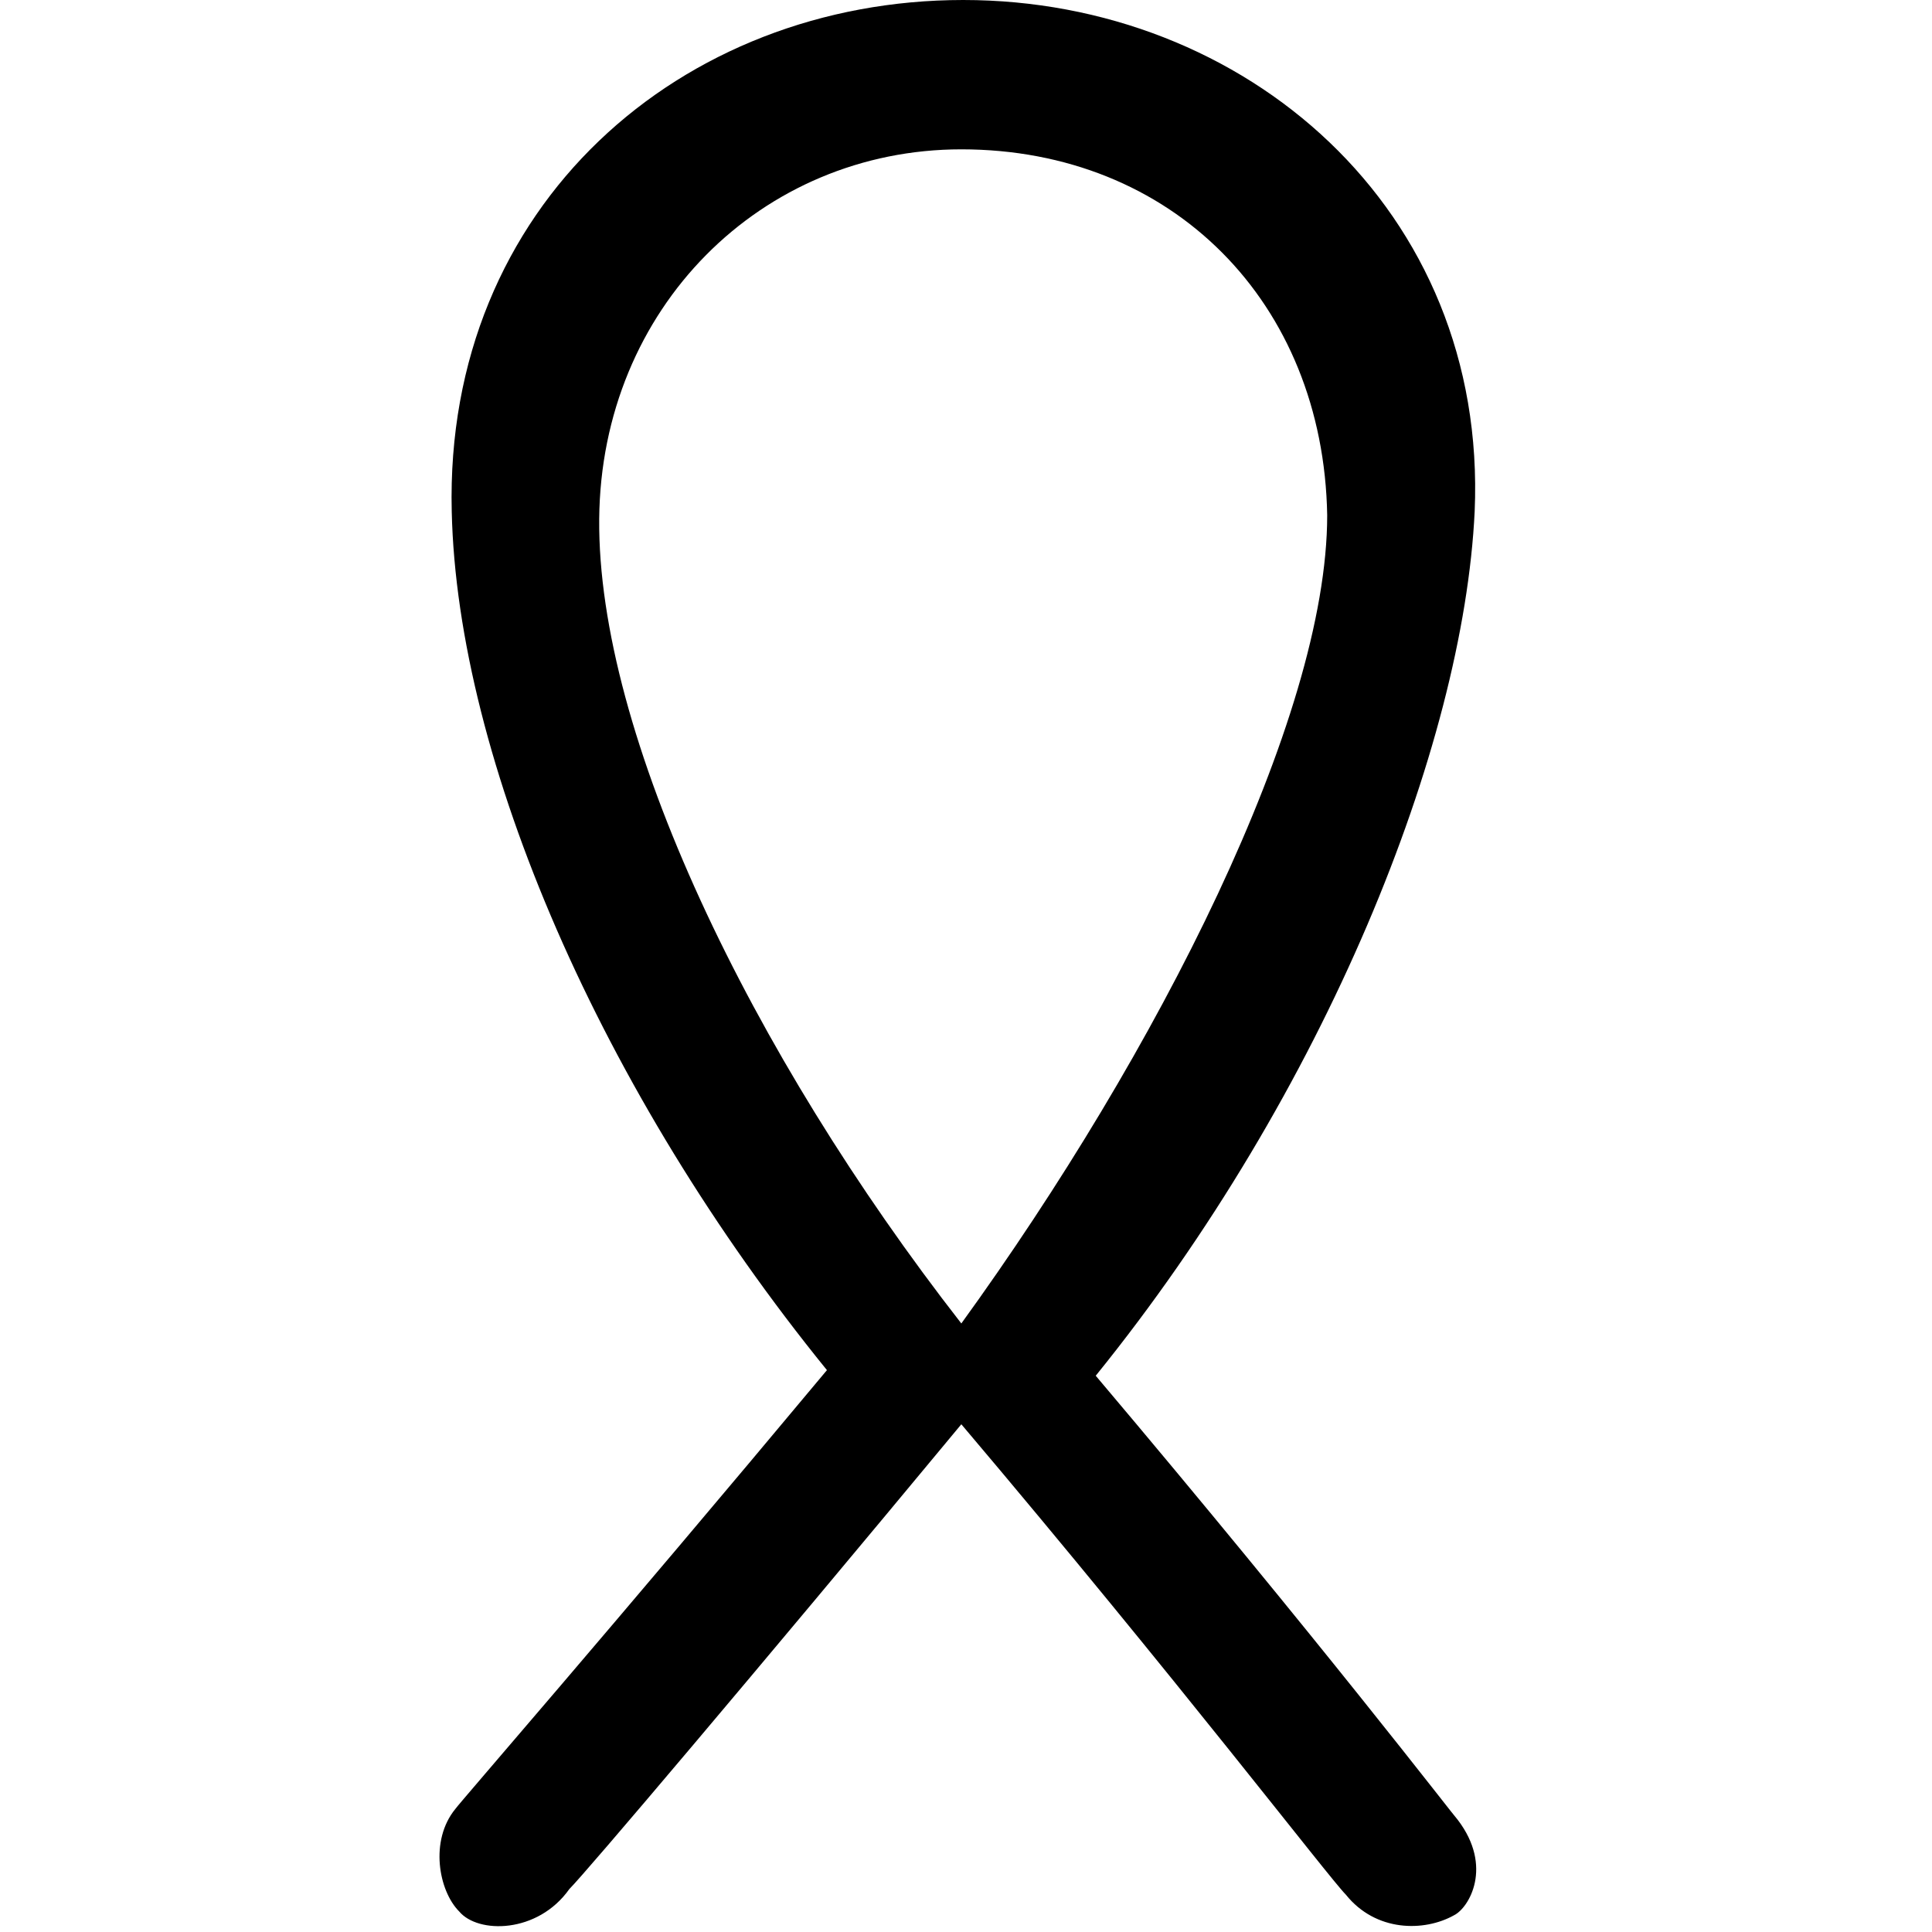 <?xml version="1.0" encoding="utf-8"?>
<!-- Generator: Adobe Illustrator 21.0.2, SVG Export Plug-In . SVG Version: 6.00 Build 0)  -->
<svg version="1.1" id="Capa_1" xmlns="http://www.w3.org/2000/svg" xmlns:xlink="http://www.w3.org/1999/xlink" x="0px" y="0px"
	 viewBox="0 0 103.5 103.5" style="enable-background:new 0 0 103.5 103.5;" xml:space="preserve">
<g>
	<path d="M78.1,97.5c-0.2-0.2-7.4-9.6-19.4-23.8C71,58.5,78.4,40,79,27.4C79.7,11.2,66.7,0,51.6,0C36.5,0,23.8,11,24.2,27.4
		c0.3,13.3,8,31.1,20.1,46C32.7,87.3,24.6,96.6,24.4,96.9c-1.4,1.7-0.9,4.4,0.2,5.5c1,1.2,4.2,1.2,5.9-1.2c0.9-0.9,9.8-11.4,21-24.9
		c11.6,13.7,19.7,24.3,20.6,25.2c1.6,2,4.2,2,5.8,1.1C78.7,102.2,80,100,78.1,97.5z M51.5,70.9C40.2,56.4,32,39.3,32.1,27.8
		C32.2,16.5,40.8,8,51.5,8c11.3,0,19.4,8.2,19.6,19.6C71.1,38.5,62,56.4,51.5,70.9z"/>
</g>
</svg>

